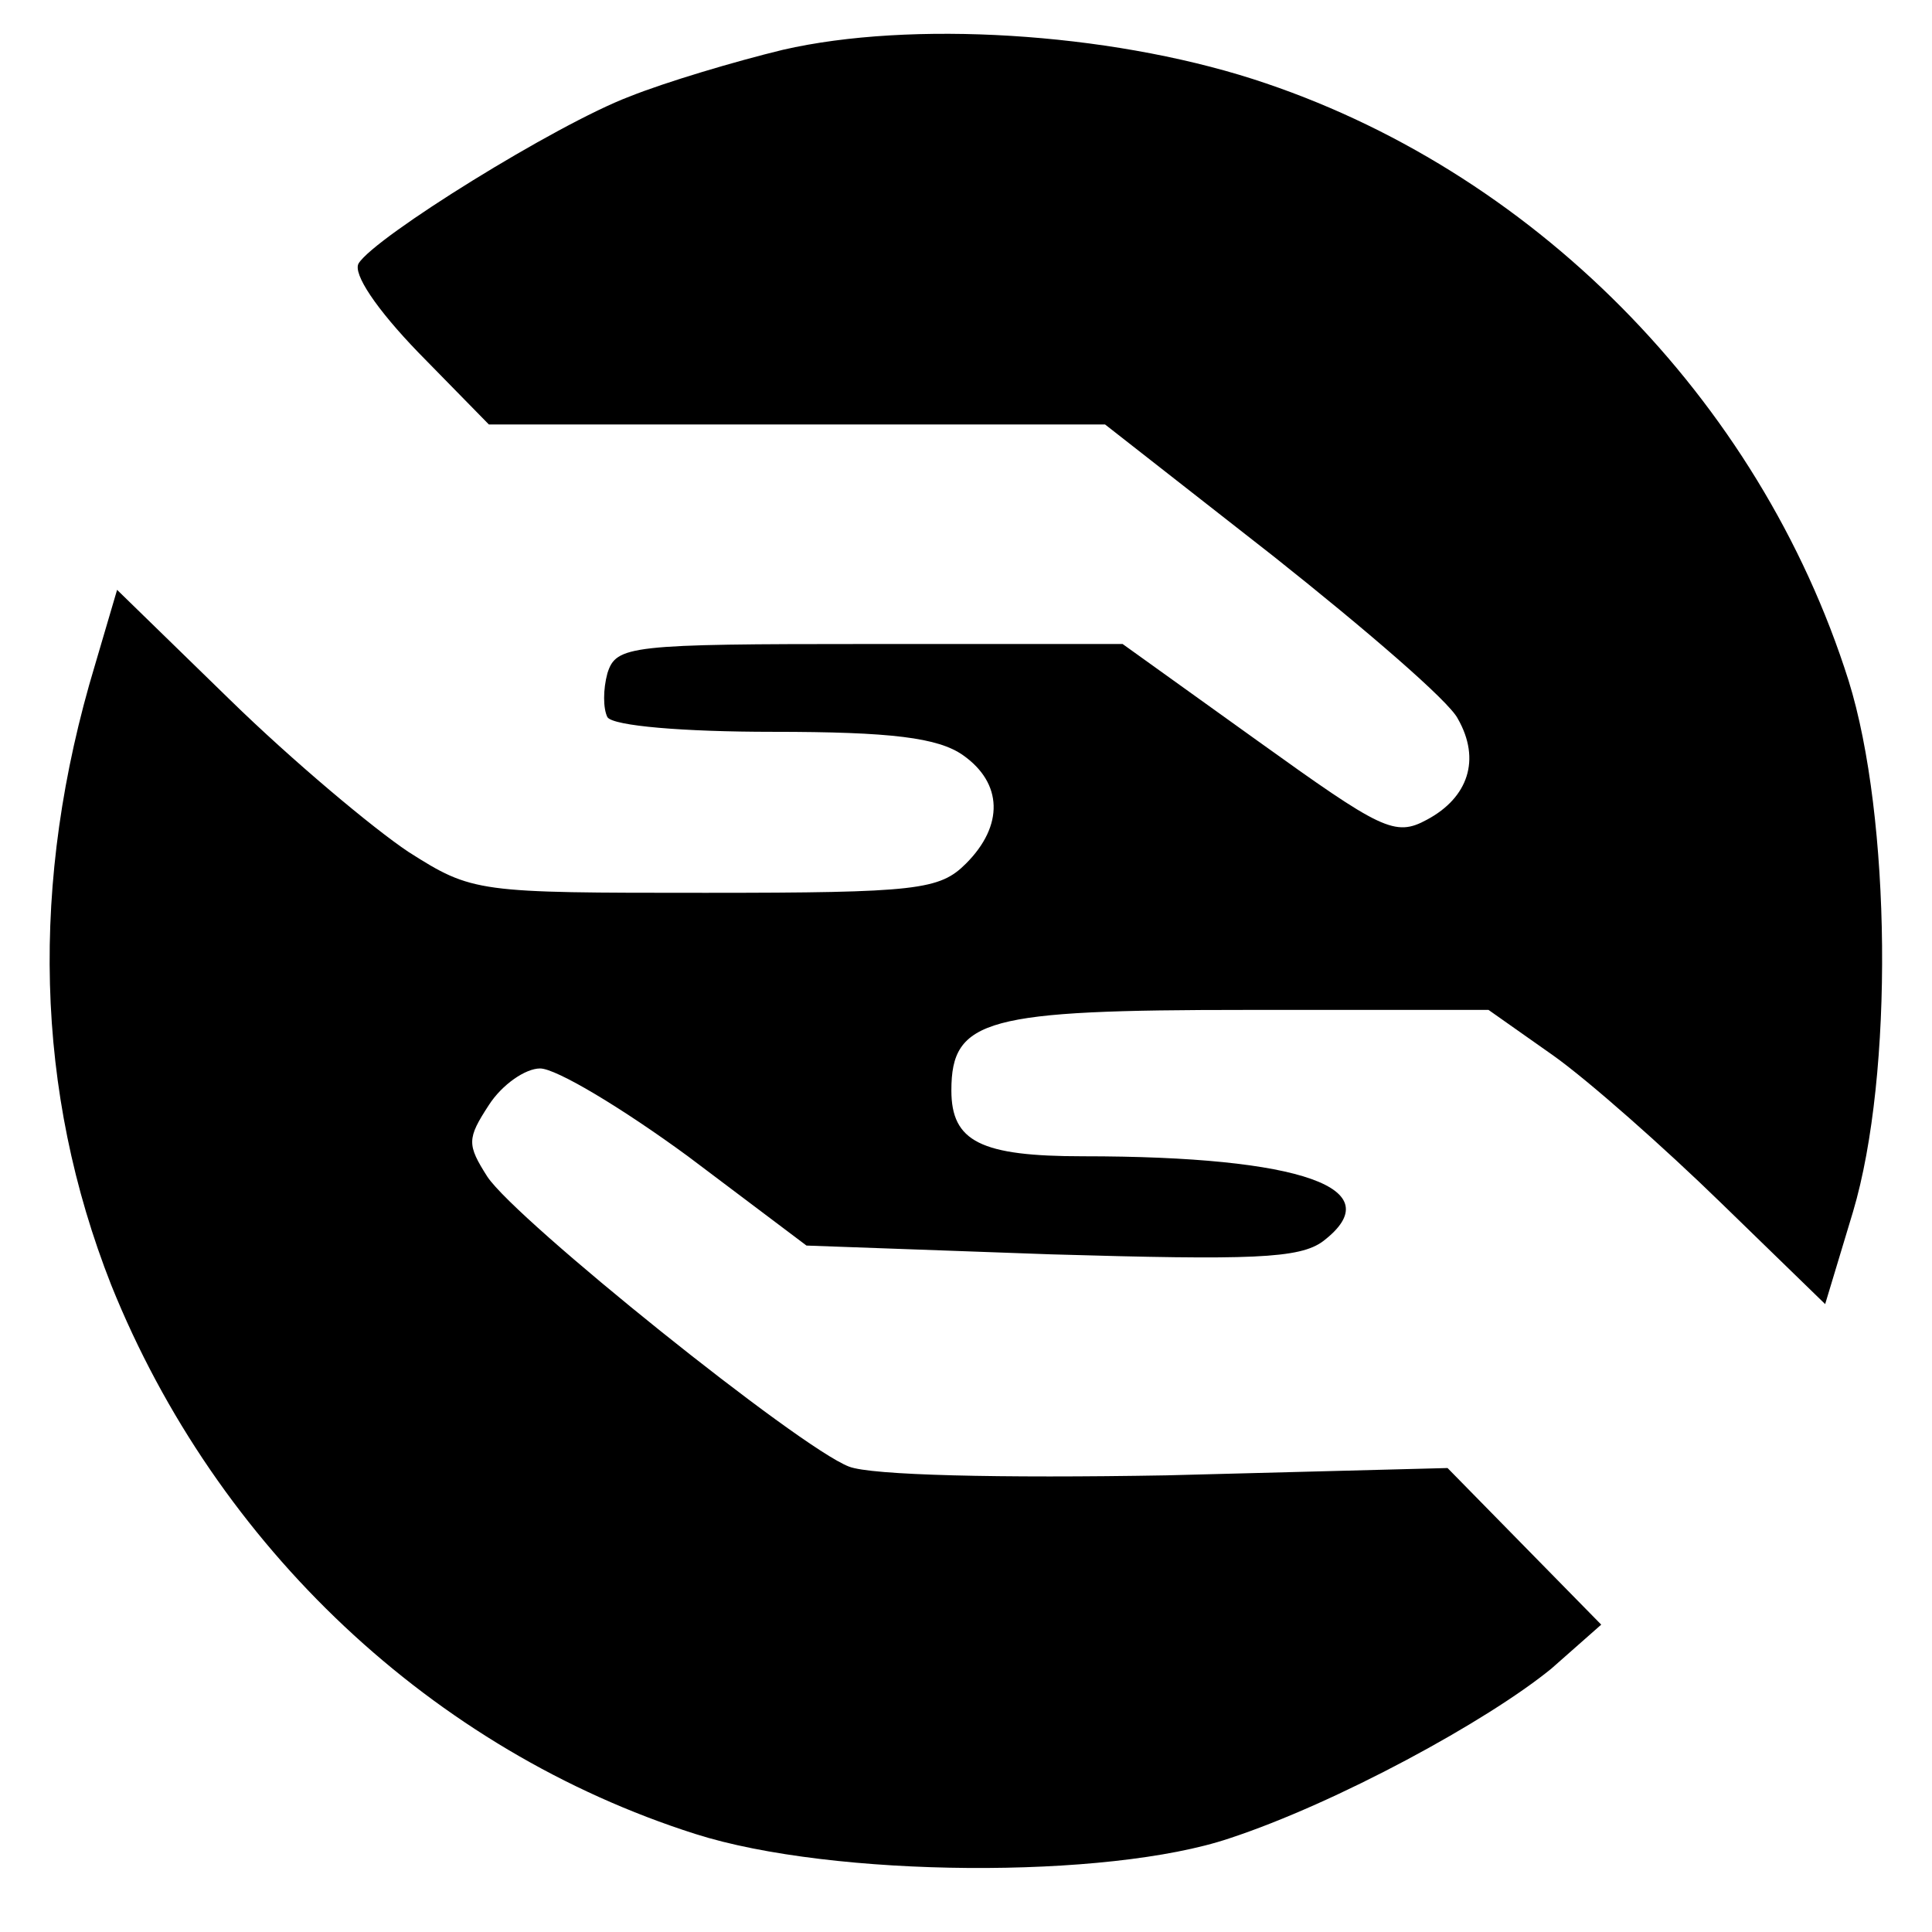 <?xml version="1.0" standalone="no"?>
<!DOCTYPE svg PUBLIC "-//W3C//DTD SVG 20010904//EN"
 "http://www.w3.org/TR/2001/REC-SVG-20010904/DTD/svg10.dtd">
<svg version="1.0" xmlns="http://www.w3.org/2000/svg"
 width="132pt" height="132pt" viewBox="0 0 132 132"
 preserveAspectRatio="xMidYMid meet">
<g transform="translate(0,132) scale(0.1,-0.1)"
fill="#000000" stroke="none">
<path d="M535 1286 c-33 -8 -80 -22 -105 -32 -50 -19 -174 -96 -185 -114 -4
-7 12 -31 41 -61 l48 -49 211 0 210 0 115 -90 c63 -50 120 -99 126 -111 16
-28 7 -54 -21 -69 -22 -12 -31 -7 -116 54 l-92 66 -173 0 c-164 0 -173 -1
-179 -20 -3 -11 -3 -24 0 -30 4 -6 52 -10 113 -10 81 0 113 -4 130 -16 27 -19
28 -48 2 -74 -18 -18 -33 -20 -178 -20 -156 0 -159 0 -203 28 -24 16 -79 62
-122 104 l-77 75 -15 -51 c-45 -149 -41 -292 11 -424 72 -179 220 -318 399
-375 94 -30 282 -31 365 -3 73 24 176 80 220 116 l34 30 -53 54 -52 53 -192
-5 c-114 -2 -202 0 -217 6 -34 13 -227 168 -247 198 -14 22 -14 26 1 49 9 14
25 25 35 25 11 0 56 -27 101 -60 l81 -61 167 -6 c137 -4 170 -3 186 9 47 36
-14 58 -164 58 -70 0 -90 10 -90 45 0 49 24 55 202 55 l165 0 44 -31 c24 -17
76 -63 115 -101 l71 -69 19 63 c28 94 26 270 -3 363 -61 193 -217 350 -407
411 -100 32 -234 40 -321 20z"/>
</g>
</svg>

